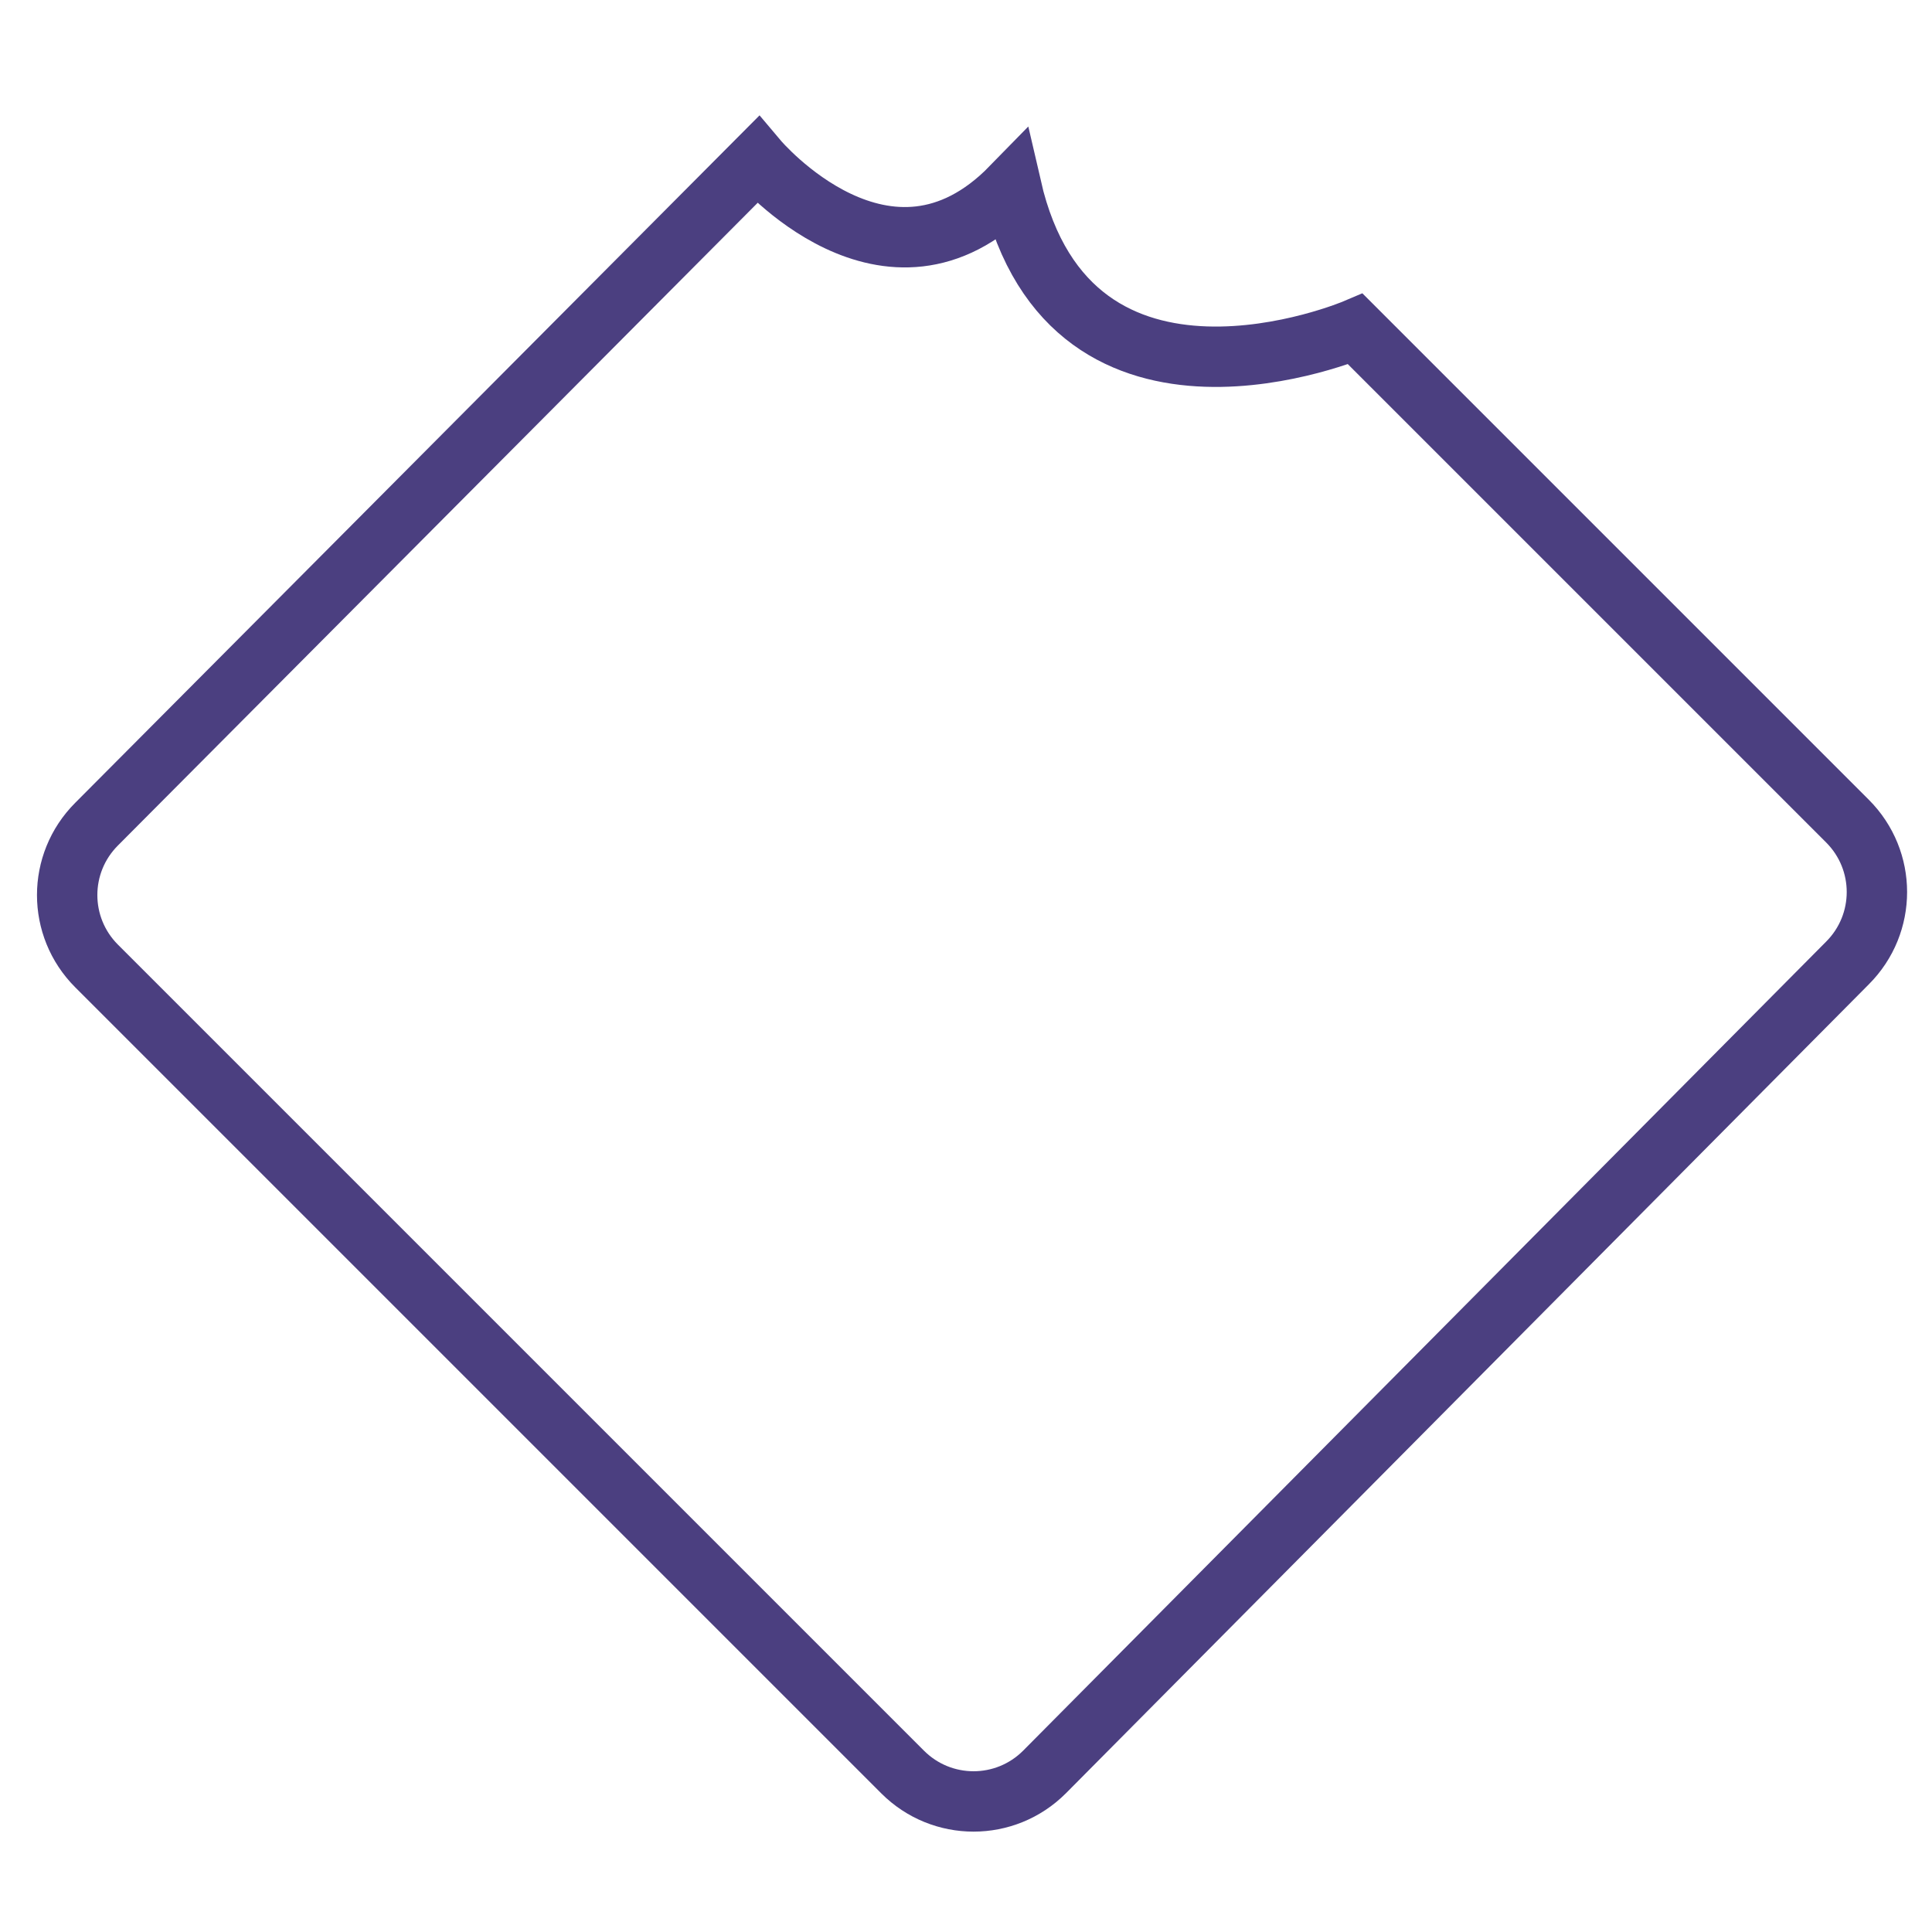 <?xml version="1.0" encoding="UTF-8"?>
<svg xmlns="http://www.w3.org/2000/svg" width="640" height="640">

			<g class="color1" transform="scale(10)">
				<path style="fill:none;stroke:#4B3F80;stroke-width:2" d="M29.9,58.7L3.2,32c-1.3-1.3-1.3-3.4,0-4.7
					L25.1,5.3c0,0,4.3,5.1,8.4,0.9c2,8.7,11.4,4.7,11.4,4.7l16.3,16.3c1.3,1.3,1.3,3.4,0,4.7L34.6,58.7C33.3,60,31.2,60,29.9,58.7z"/>
				<path style="fill:none;stroke:none" d="M11.7,22.6h3.4c0.7,0,1.2,0,1.5,0.1c0.3,0.1,0.6,0.2,0.9,0.4c0.3,0.2,0.5,0.4,0.7,0.7
					c0.2,0.3,0.3,0.6,0.3,1c0,0.4-0.1,0.8-0.3,1.1c-0.2,0.3-0.5,0.6-0.9,0.8c0.5,0.2,0.9,0.4,1.2,0.8c0.3,0.4,0.4,0.8,0.4,1.3
					c0,0.4-0.1,0.8-0.3,1.1c-0.2,0.4-0.4,0.7-0.7,0.9c-0.3,0.2-0.7,0.4-1.2,0.4c-0.3,0-1,0.1-2.1,0.1h-2.9V22.6z M13.4,24v2h1.1
					c0.7,0,1.1,0,1.3,0c0.3,0,0.5-0.1,0.7-0.3c0.2-0.2,0.3-0.4,0.3-0.7c0-0.3-0.1-0.5-0.2-0.6c-0.1-0.2-0.4-0.3-0.7-0.3
					c-0.2,0-0.7,0-1.5,0H13.4z M13.4,27.4v2.3H15c0.6,0,1,0,1.2-0.1c0.3,0,0.5-0.2,0.6-0.3c0.2-0.2,0.2-0.4,0.2-0.7
					c0-0.3-0.1-0.5-0.2-0.7c-0.1-0.2-0.3-0.3-0.5-0.4c-0.2-0.1-0.7-0.1-1.5-0.1H13.4z"/>
				<path style="fill:none;stroke:none" d="M20.4,31.1v-8.5h1.7v7h4.3v1.4H20.4z"/>
				<path style="fill:none;stroke:none" d="M27.3,26.9c0-0.9,0.1-1.6,0.4-2.2c0.2-0.4,0.5-0.8,0.8-1.2c0.3-0.3,0.7-0.6,1.1-0.8
					c0.5-0.2,1.1-0.3,1.8-0.3c1.3,0,2.3,0.4,3,1.2c0.8,0.8,1.1,1.9,1.1,3.3c0,1.4-0.4,2.5-1.1,3.2c-0.8,0.8-1.8,1.2-3,1.2
					c-1.3,0-2.3-0.4-3-1.2C27.7,29.3,27.3,28.2,27.3,26.9z M29.1,26.8c0,1,0.2,1.7,0.7,2.2c0.4,0.5,1,0.8,1.7,0.8
					c0.7,0,1.3-0.2,1.7-0.7c0.4-0.5,0.7-1.2,0.7-2.2c0-1-0.2-1.7-0.6-2.2c-0.4-0.5-1-0.7-1.7-0.7s-1.3,0.2-1.7,0.7
					C29.3,25.1,29.1,25.8,29.1,26.8z"/>
				<path style="fill:none;stroke:none" d="M42.4,28l1.7,0.5c-0.3,0.9-0.7,1.6-1.3,2.1c-0.6,0.5-1.4,0.7-2.3,0.7c-1.1,0-2.1-0.4-2.8-1.2
					c-0.7-0.8-1.1-1.8-1.1-3.2c0-1.4,0.4-2.5,1.1-3.3c0.7-0.8,1.7-1.2,2.9-1.2c1,0,1.9,0.3,2.6,0.9c0.4,0.4,0.7,0.9,0.9,1.6l-1.7,0.4
					c-0.1-0.4-0.3-0.8-0.6-1.1c-0.3-0.3-0.7-0.4-1.2-0.4c-0.6,0-1.1,0.2-1.5,0.7c-0.4,0.5-0.6,1.2-0.6,2.2c0,1.1,0.2,1.9,0.6,2.3
					s0.9,0.7,1.5,0.7c0.5,0,0.9-0.1,1.2-0.4C42,29.1,42.3,28.6,42.4,28z"/>
				<path style="fill:none;stroke:none" d="M45.6,31.1v-8.6h1.7v3.8l3.5-3.8h2.3l-3.2,3.3l3.4,5.2h-2.2l-2.4-4l-1.4,1.4v2.6H45.6z"/>
				<path style="fill:none;stroke:none" d="M17.4,43.1l1.1-5.4h-0.9l0.2-0.8h0.9l0.2-0.9c0.1-0.4,0.2-0.8,0.3-1c0.1-0.2,0.3-0.4,0.5-0.5
					c0.2-0.1,0.5-0.2,0.9-0.2c0.3,0,0.7,0.1,1.2,0.2l-0.2,0.9c-0.4-0.1-0.7-0.1-0.9-0.1c-0.2,0-0.4,0.1-0.5,0.2
					c-0.1,0.1-0.2,0.3-0.3,0.7l-0.1,0.7h1.2l-0.2,0.8h-1.2l-1.1,5.4H17.4z"/>
				<path style="fill:none;stroke:none" d="M23.2,40.7c0-1.2,0.4-2.2,1.1-3c0.6-0.7,1.4-1,2.3-1c0.7,0,1.3,0.2,1.8,0.7c0.5,0.5,0.7,1.1,0.7,1.9
					c0,0.7-0.1,1.4-0.4,2c-0.3,0.6-0.7,1.1-1.2,1.4c-0.5,0.3-1.1,0.5-1.7,0.5c-0.5,0-0.9-0.1-1.3-0.3c-0.4-0.2-0.7-0.5-0.9-0.9
					C23.3,41.7,23.2,41.2,23.2,40.7z M24.2,40.6c0,0.6,0.1,1,0.4,1.3c0.3,0.3,0.6,0.5,1.1,0.5c0.2,0,0.4,0,0.7-0.1
					c0.2-0.1,0.4-0.2,0.6-0.4c0.2-0.2,0.4-0.4,0.5-0.6c0.1-0.2,0.2-0.5,0.3-0.8c0.1-0.4,0.2-0.8,0.2-1.1c0-0.6-0.1-1-0.4-1.3
					c-0.3-0.3-0.6-0.5-1.1-0.5c-0.3,0-0.6,0.1-0.9,0.2c-0.3,0.2-0.5,0.4-0.7,0.7s-0.4,0.7-0.5,1.1C24.3,39.9,24.2,40.3,24.2,40.6z"/>
				<path style="fill:none;stroke:none" d="M32.2,40.7c0-1.2,0.4-2.2,1.1-3c0.6-0.7,1.4-1,2.3-1c0.7,0,1.3,0.2,1.8,0.7s0.7,1.1,0.7,1.9
					c0,0.7-0.1,1.4-0.4,2c-0.3,0.6-0.7,1.1-1.2,1.4c-0.5,0.3-1.1,0.5-1.7,0.5c-0.5,0-0.9-0.1-1.3-0.3c-0.4-0.2-0.7-0.5-0.9-0.9
					C32.3,41.7,32.2,41.2,32.2,40.7z M33.3,40.6c0,0.6,0.1,1,0.4,1.3c0.3,0.3,0.6,0.5,1.1,0.5c0.2,0,0.4,0,0.7-0.1
					c0.2-0.1,0.4-0.2,0.6-0.4s0.4-0.4,0.5-0.6c0.1-0.2,0.2-0.5,0.3-0.8C37,40,37,39.7,37,39.3c0-0.6-0.1-1-0.4-1.3
					c-0.3-0.3-0.6-0.5-1.1-0.5c-0.3,0-0.6,0.1-0.9,0.2c-0.3,0.2-0.5,0.4-0.7,0.7s-0.4,0.7-0.5,1.1C33.3,39.9,33.3,40.3,33.3,40.6z"/>
				<path style="fill:none;stroke:none" d="M45.2,42.2c-0.6,0.7-1.2,1-1.9,1c-0.6,0-1.1-0.2-1.5-0.7c-0.4-0.4-0.6-1.1-0.6-1.9
					c0-0.8,0.2-1.4,0.5-2.1c0.3-0.6,0.7-1.1,1.2-1.4c0.5-0.3,0.9-0.5,1.4-0.5c0.8,0,1.4,0.4,1.7,1.1l0.7-3.3h1.1L46,43.1h-1L45.2,42.2z
					 M42.3,40.5c0,0.4,0,0.8,0.1,1s0.2,0.5,0.4,0.6c0.2,0.2,0.5,0.2,0.7,0.2c0.5,0,0.9-0.2,1.3-0.7c0.5-0.7,0.8-1.5,0.8-2.5
					c0-0.5-0.1-0.9-0.4-1.2s-0.6-0.4-1-0.4c-0.3,0-0.5,0.1-0.7,0.2s-0.4,0.3-0.6,0.6c-0.2,0.3-0.4,0.6-0.5,1S42.3,40.2,42.3,40.5z"/>
			</g>
		
</svg>
